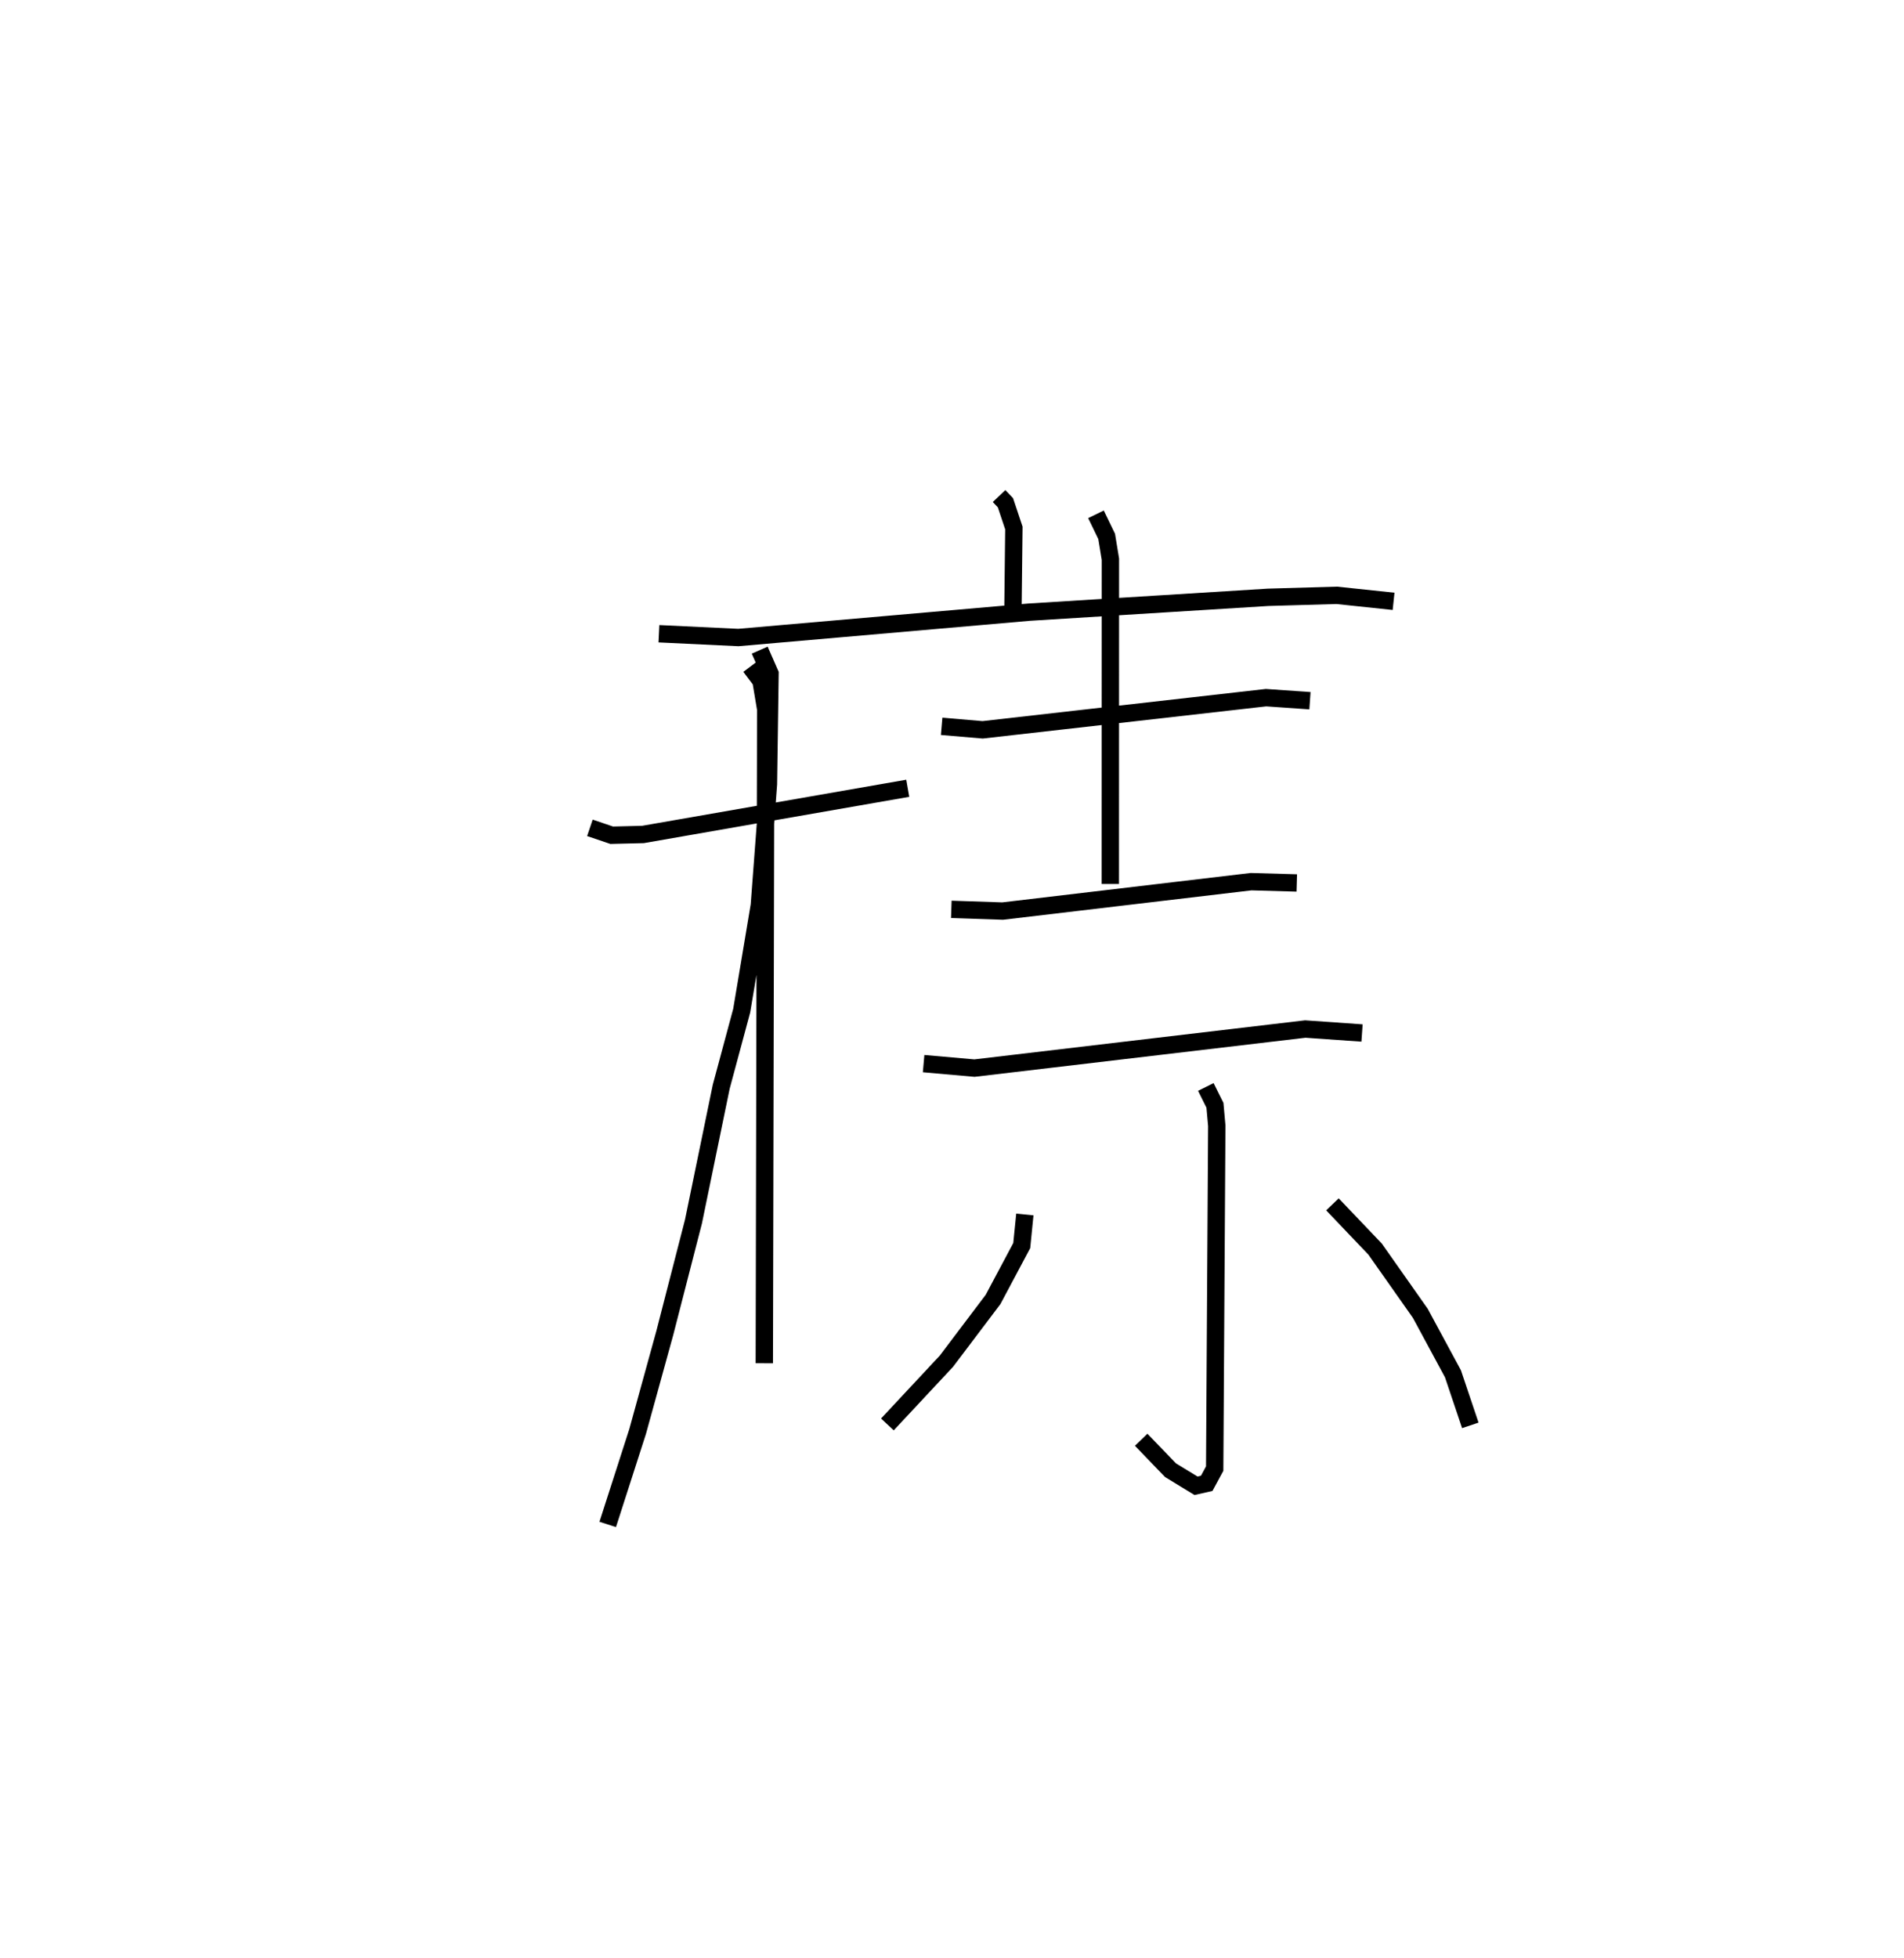 <?xml version="1.0" encoding="utf-8" ?>
<svg baseProfile="full" height="112.832" version="1.1" width="109.74" xmlns="http://www.w3.org/2000/svg" xmlns:ev="http://www.w3.org/2001/xml-events" xmlns:xlink="http://www.w3.org/1999/xlink"><defs /><rect fill="white" height="112.832" width="109.74" x="0" y="0" /><path d="M25,25 m0.0,0.0 m32.583,3.58 l0.367,0.386 0.486,1.455 l-0.051,4.489 m-20.406,1.604 l4.578,0.218 16.768,-1.462 l13.762,-0.855 3.956,-0.114 l3.278,0.346 m-36.534,2.812 l0.594,1.354 -0.091,6.375 l-0.525,6.975 -1.016,6.067 l-1.18,4.384 -1.6,7.768 l-1.656,6.434 -1.562,5.661 l-1.724,5.356 m-1.027,-40.136 l1.256,0.426 1.804,-0.044 l15.26,-2.661 m-9.077,-7.008 l0.617,0.818 0.274,1.644 l-0.082,37.674 m10.221,-36.697 l2.363,0.201 16.335,-1.853 l2.53,0.176 m-12.333,-10.74 l0.616,1.271 0.216,1.315 l-0.005,18.711 m-9.164,1.464 l2.956,0.099 14.32,-1.694 l2.636,0.074 m-21.509,10.409 l2.93,0.259 19.069,-2.252 l3.27,0.229 m-9.003,3.11 l0.525,1.055 0.106,1.18 l-0.121,19.753 -0.46,0.85 l-0.616,0.139 -1.472,-0.899 l-1.689,-1.753 m-6.704,-12.979 l-0.179,1.791 -1.655,3.107 l-2.687,3.556 -3.402,3.643 m25.651,-12.681 l2.458,2.577 2.606,3.701 l1.882,3.484 1.001,2.973 " fill="none" stroke="black" stroke-width="1" /></svg>